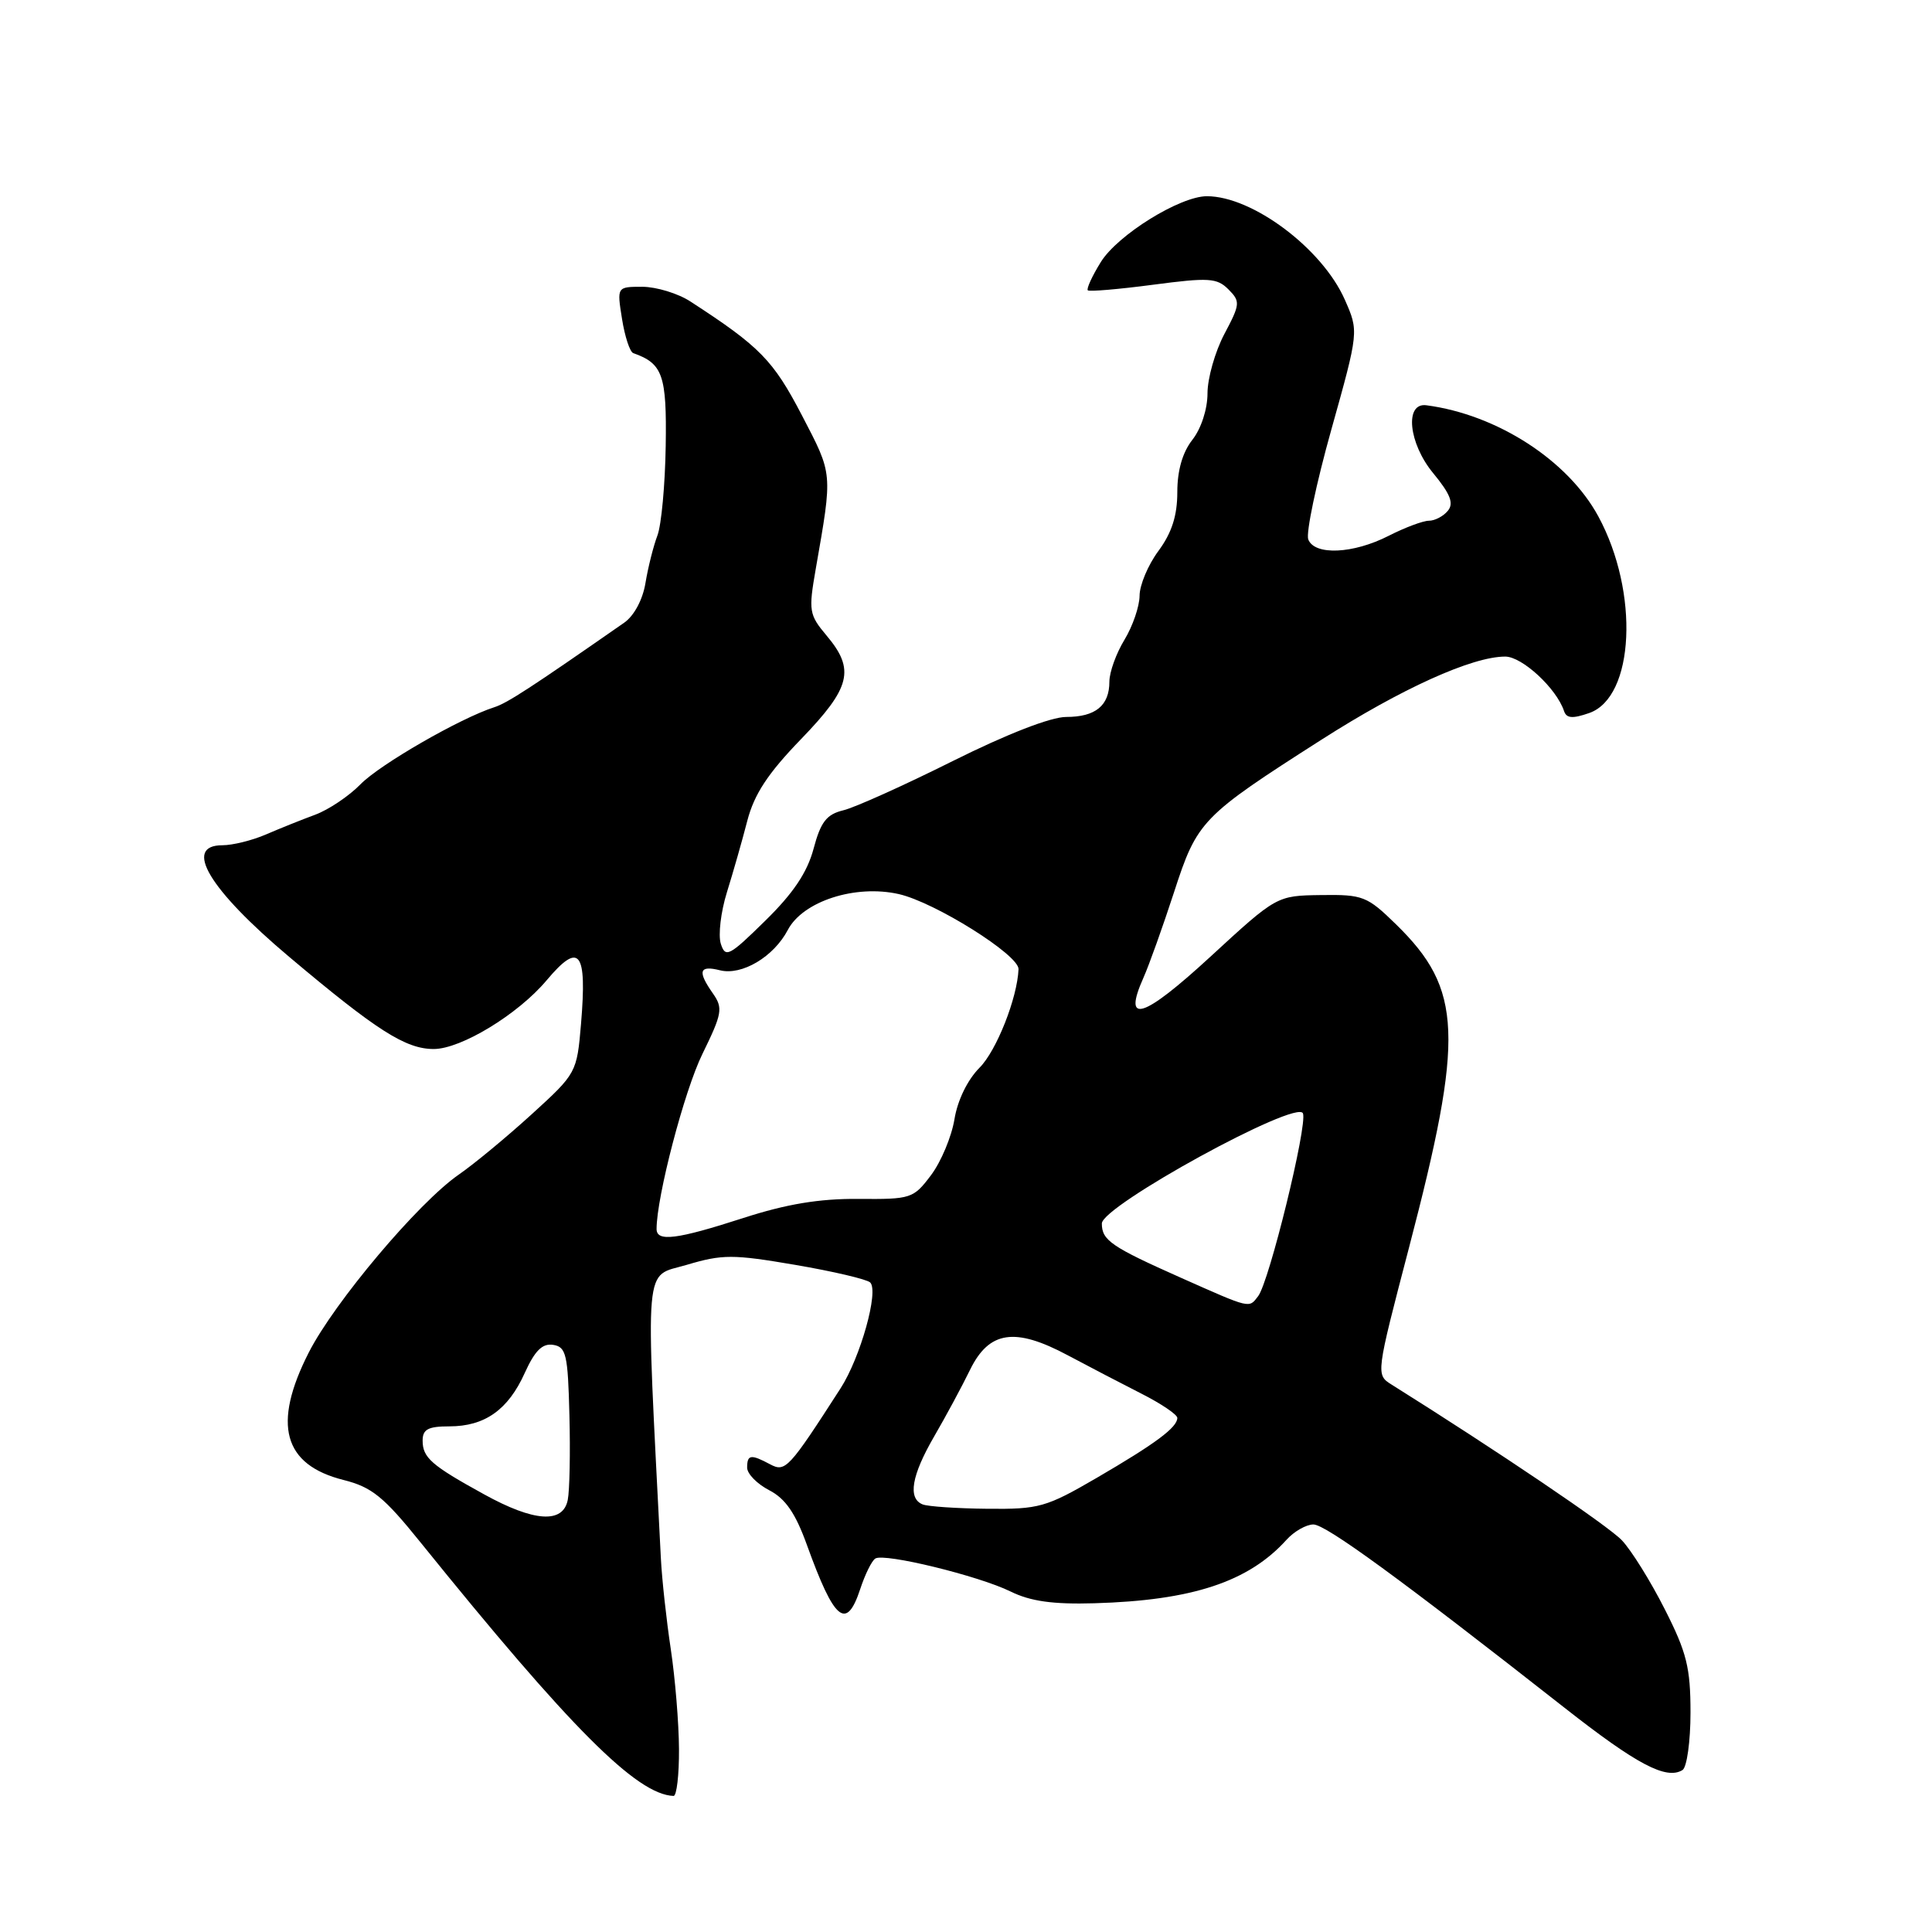 <?xml version="1.0" encoding="UTF-8" standalone="no"?>
<!DOCTYPE svg PUBLIC "-//W3C//DTD SVG 1.1//EN" "http://www.w3.org/Graphics/SVG/1.1/DTD/svg11.dtd" >
<svg xmlns="http://www.w3.org/2000/svg" xmlns:xlink="http://www.w3.org/1999/xlink" version="1.1" viewBox="0 0 256 256">
 <g >
 <path fill="currentColor"
d=" M 89.97 231.75 C 89.95 228.31 89.46 222.35 88.88 218.50 C 88.30 214.65 87.71 209.25 87.57 206.50 C 85.53 166.29 85.26 169.30 90.99 167.60 C 95.73 166.19 97.10 166.19 105.36 167.60 C 110.39 168.46 114.86 169.51 115.30 169.93 C 116.48 171.06 114.02 179.86 111.38 183.96 C 104.53 194.60 104.07 195.11 102.05 194.03 C 99.49 192.66 99.00 192.73 99.00 194.47 C 99.00 195.29 100.32 196.63 101.92 197.46 C 104.07 198.57 105.40 200.49 106.93 204.74 C 110.56 214.79 112.15 216.11 113.98 210.57 C 114.62 208.62 115.52 206.79 115.99 206.51 C 117.20 205.76 129.67 208.80 133.90 210.88 C 136.54 212.18 139.51 212.60 145.00 212.44 C 157.96 212.07 165.43 209.61 170.47 204.03 C 171.48 202.91 173.09 202.00 174.03 202.00 C 175.67 202.00 185.58 209.23 207.31 226.29 C 216.87 233.80 220.79 235.87 222.94 234.54 C 223.52 234.18 224.00 230.75 224.00 226.92 C 224.00 220.97 223.50 218.96 220.59 213.23 C 218.72 209.53 216.16 205.42 214.91 204.10 C 213.10 202.18 198.48 192.30 184.40 183.47 C 182.30 182.15 182.30 182.15 186.70 165.32 C 194.04 137.24 193.80 131.09 184.97 122.47 C 181.16 118.75 180.59 118.52 175.05 118.60 C 169.17 118.68 169.17 118.68 160.36 126.79 C 151.46 134.98 148.71 135.84 151.51 129.56 C 152.26 127.88 154.08 122.78 155.56 118.24 C 158.64 108.75 159.18 108.19 175.06 98.04 C 185.69 91.24 195.06 87.00 199.45 87.00 C 201.69 87.00 206.24 91.21 207.24 94.21 C 207.56 95.19 208.37 95.25 210.58 94.48 C 216.59 92.38 217.23 78.48 211.79 68.43 C 207.77 61.00 198.37 54.93 189.00 53.70 C 186.09 53.32 186.63 58.73 189.90 62.69 C 192.19 65.47 192.67 66.70 191.84 67.69 C 191.25 68.41 190.12 69.00 189.34 69.00 C 188.56 69.00 186.16 69.90 184.00 71.00 C 179.30 73.40 174.18 73.63 173.35 71.47 C 173.03 70.63 174.40 64.08 176.41 56.92 C 180.05 43.91 180.05 43.91 178.19 39.70 C 175.20 32.93 165.95 26.00 159.92 26.00 C 156.35 26.00 148.08 31.13 145.86 34.73 C 144.71 36.58 143.94 38.27 144.14 38.47 C 144.34 38.66 148.23 38.33 152.78 37.73 C 160.16 36.76 161.25 36.82 162.77 38.34 C 164.37 39.95 164.34 40.29 162.23 44.27 C 161.00 46.60 160.00 50.13 160.00 52.12 C 160.00 54.22 159.16 56.79 158.00 58.27 C 156.69 59.94 156.00 62.33 156.00 65.21 C 156.00 68.33 155.27 70.60 153.50 73.00 C 152.12 74.86 151.00 77.54 151.00 78.94 C 150.99 80.35 150.09 82.97 149.00 84.77 C 147.90 86.57 147.00 89.07 147.00 90.32 C 147.00 93.50 145.16 95.00 141.28 95.00 C 139.24 95.00 133.45 97.25 126.23 100.85 C 119.78 104.07 113.26 107.01 111.74 107.37 C 109.52 107.91 108.75 108.90 107.80 112.47 C 106.96 115.61 105.10 118.38 101.39 122.01 C 96.61 126.71 96.12 126.96 95.51 125.05 C 95.15 123.90 95.51 120.83 96.32 118.23 C 97.13 115.63 98.35 111.37 99.02 108.76 C 99.94 105.23 101.74 102.49 106.13 97.95 C 112.74 91.11 113.33 88.73 109.53 84.22 C 107.20 81.45 107.12 80.95 108.09 75.39 C 110.34 62.48 110.39 62.98 106.24 55.00 C 102.45 47.73 100.70 45.93 91.50 39.96 C 89.85 38.88 86.98 38.01 85.12 38.00 C 81.74 38.00 81.74 38.00 82.42 42.25 C 82.79 44.59 83.46 46.63 83.91 46.79 C 87.82 48.17 88.36 49.69 88.21 59.08 C 88.13 64.22 87.64 69.56 87.11 70.96 C 86.58 72.36 85.87 75.18 85.53 77.24 C 85.17 79.45 84.02 81.60 82.71 82.51 C 70.32 91.14 67.22 93.16 65.50 93.71 C 60.98 95.16 50.35 101.28 47.77 103.92 C 46.25 105.48 43.54 107.30 41.75 107.96 C 39.96 108.62 37.02 109.80 35.22 110.58 C 33.41 111.36 30.82 112.00 29.47 112.00 C 24.20 112.00 27.70 117.85 38.32 126.79 C 49.92 136.56 53.75 139.00 57.47 139.00 C 61.08 139.00 68.63 134.41 72.41 129.92 C 76.79 124.71 77.80 125.97 76.99 135.65 C 76.44 142.13 76.39 142.24 70.47 147.63 C 67.19 150.62 62.83 154.23 60.79 155.64 C 55.43 159.35 44.30 172.56 40.91 179.22 C 36.06 188.75 37.53 194.10 45.54 196.11 C 49.27 197.05 50.85 198.33 55.71 204.36 C 75.56 228.96 84.38 237.80 89.25 237.97 C 89.66 237.99 89.99 235.19 89.97 231.75 Z  M 64.13 198.00 C 57.15 194.16 56.00 193.15 56.00 190.88 C 56.00 189.39 56.74 189.00 59.54 189.00 C 64.24 189.00 67.33 186.81 69.53 181.93 C 70.87 178.97 71.86 177.98 73.29 178.20 C 75.02 178.47 75.25 179.46 75.45 187.50 C 75.58 192.45 75.48 197.51 75.23 198.75 C 74.60 201.92 70.76 201.66 64.13 198.00 Z  M 122.25 199.34 C 120.26 198.54 120.78 195.51 123.79 190.32 C 125.33 187.67 127.47 183.70 128.54 181.50 C 131.07 176.34 134.49 175.84 141.50 179.59 C 144.25 181.06 148.64 183.34 151.25 184.67 C 153.86 185.99 156.00 187.44 156.00 187.88 C 156.00 189.14 153.12 191.28 145.33 195.82 C 138.61 199.73 137.68 199.99 130.83 199.92 C 126.80 199.88 122.94 199.62 122.25 199.34 Z  M 156.50 169.32 C 147.24 165.20 146.00 164.35 146.00 162.12 C 146.00 159.78 171.91 145.59 172.65 147.53 C 173.26 149.11 168.18 169.84 166.71 171.75 C 165.47 173.37 165.79 173.45 156.50 169.32 Z  M 87.00 162.85 C 87.00 158.58 90.68 144.51 93.08 139.64 C 95.69 134.31 95.82 133.58 94.48 131.66 C 92.39 128.69 92.64 127.87 95.41 128.57 C 98.30 129.29 102.53 126.78 104.39 123.22 C 106.39 119.42 113.33 117.17 119.09 118.47 C 123.87 119.55 135.03 126.54 134.96 128.42 C 134.80 132.25 132.04 139.23 129.80 141.47 C 128.21 143.07 126.88 145.78 126.47 148.31 C 126.09 150.61 124.70 153.94 123.37 155.71 C 121.03 158.82 120.73 158.92 113.73 158.86 C 108.56 158.82 104.22 159.54 98.50 161.39 C 89.68 164.24 87.00 164.58 87.00 162.85 Z "/>
</g>
</svg>